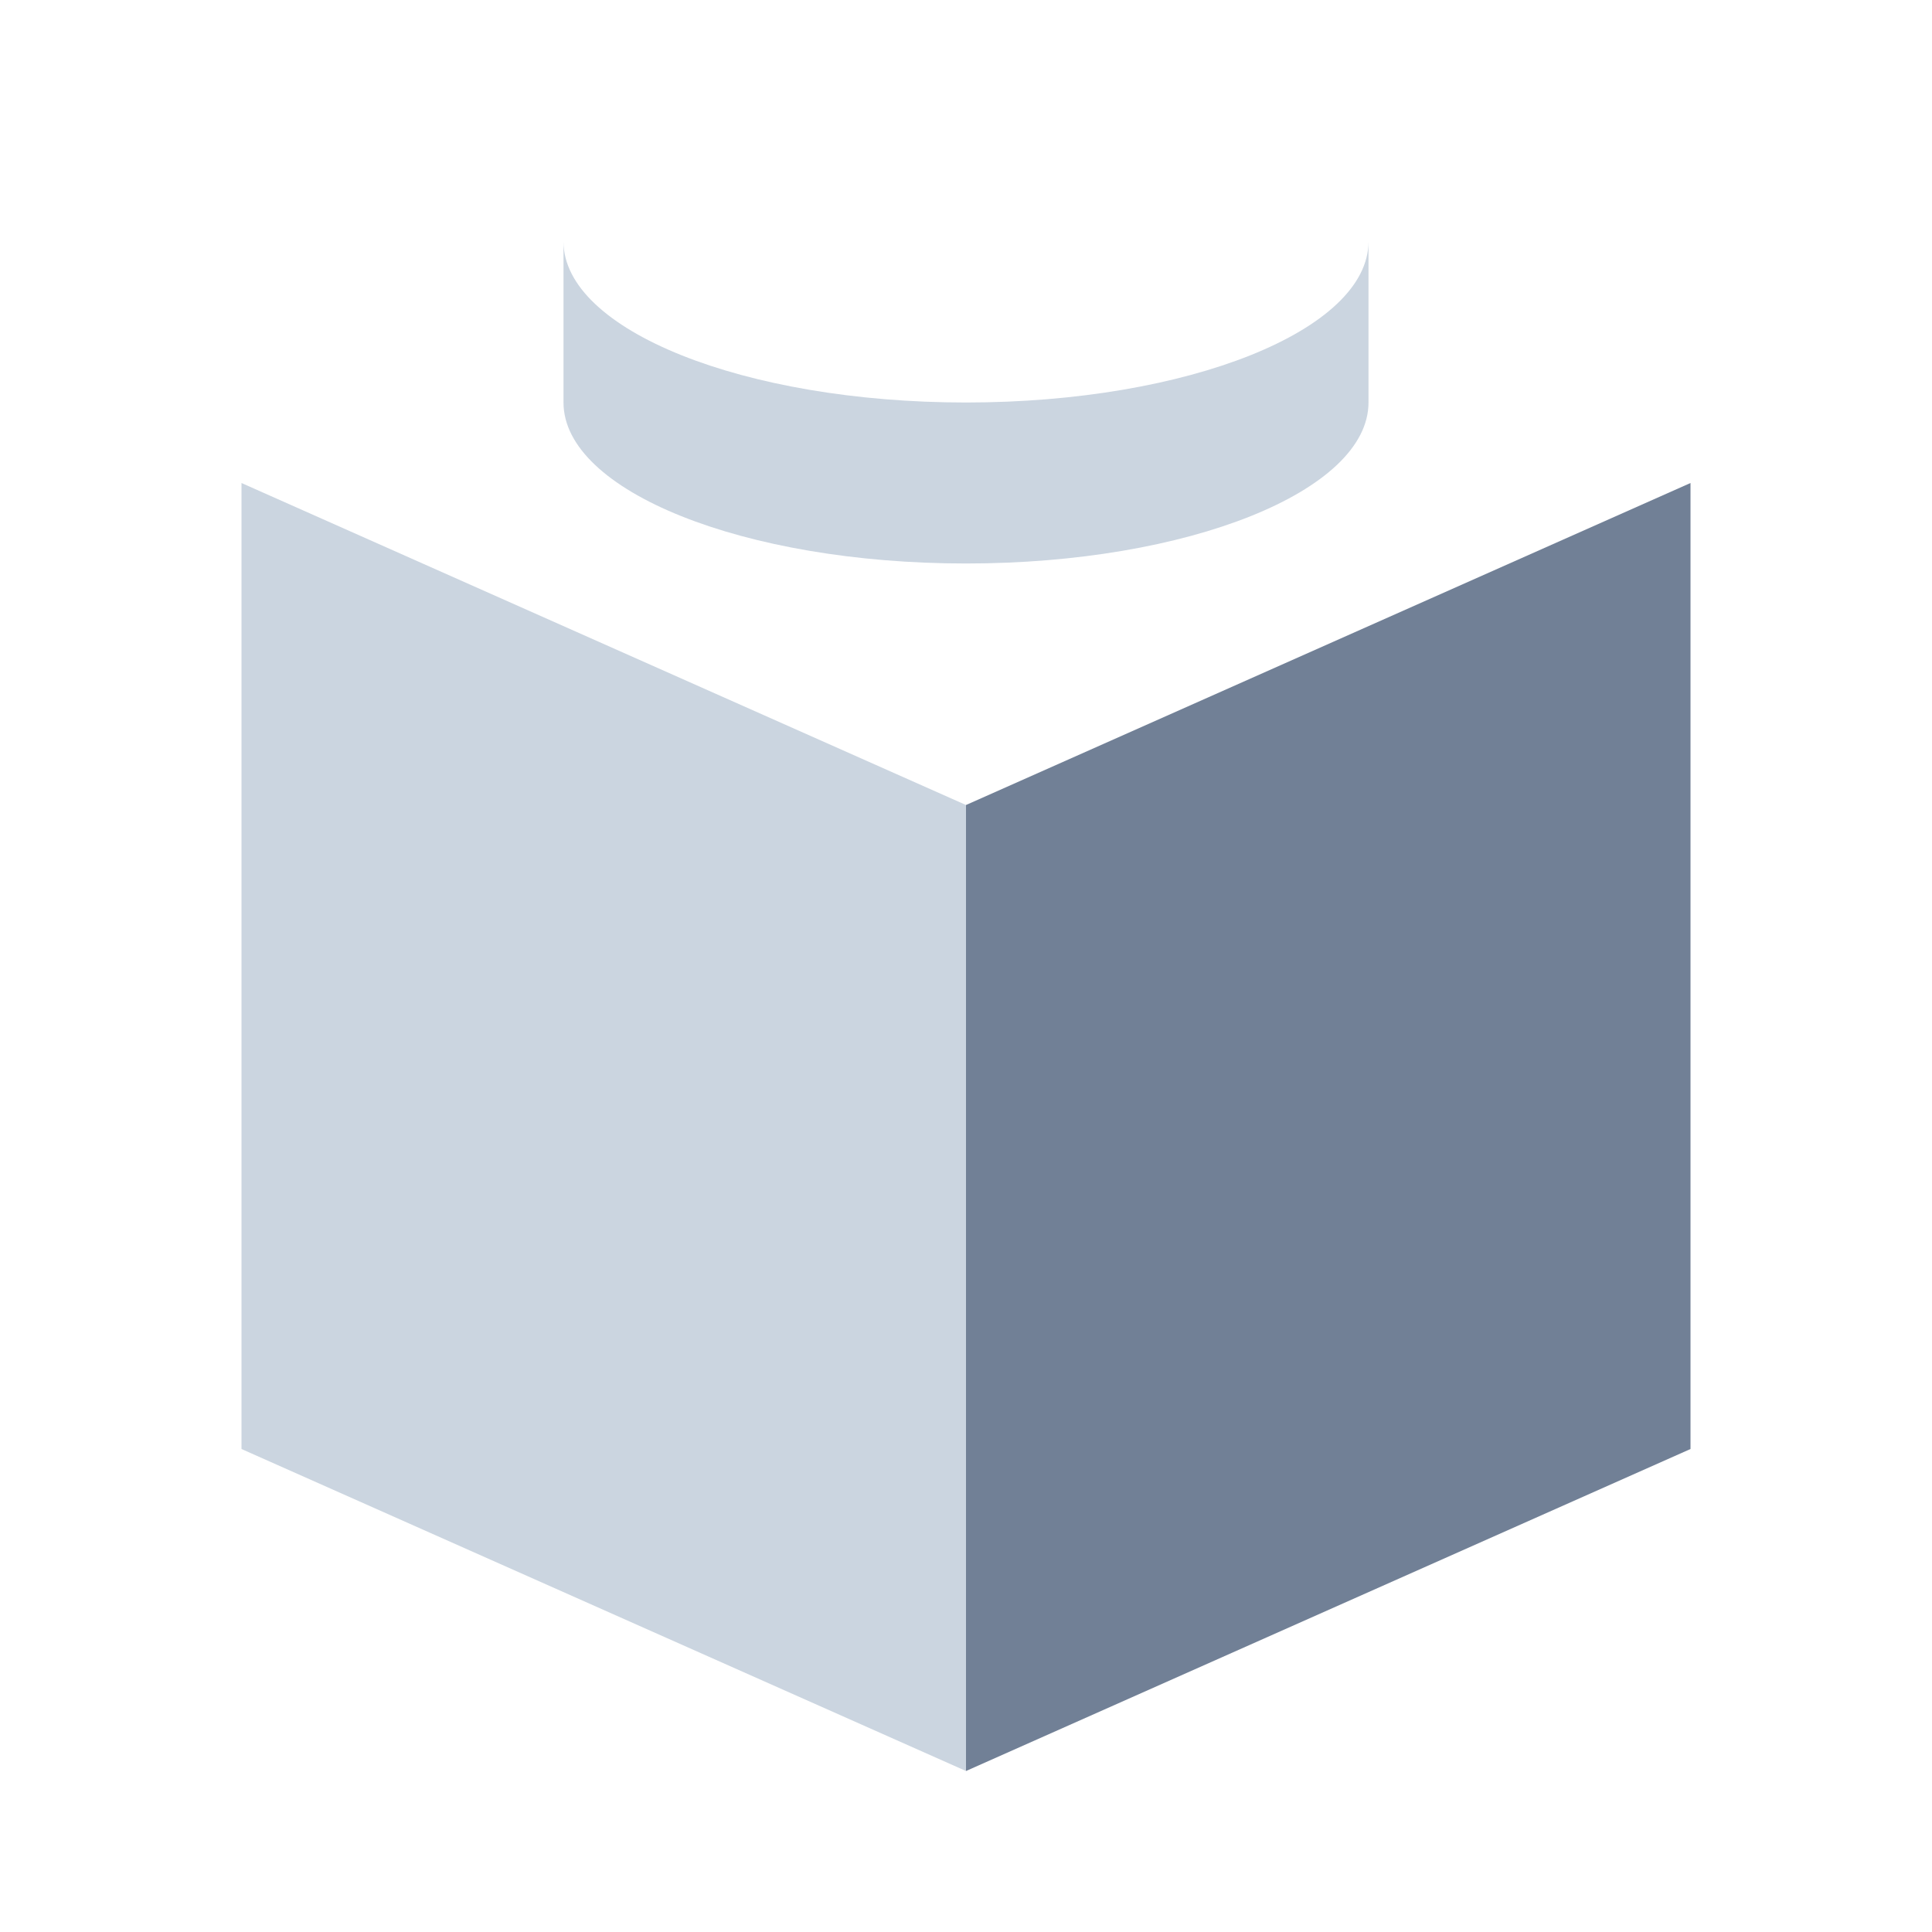 <svg width="24px" height="24px" xmlns="http://www.w3.org/2000/svg" viewBox="0 0 24 24">
    <path fill="#CBD5E0" d="M3 6l9 4v12l-9-4V6zm14-3v2c0 1.1-2.24 2-5 2s-5-.9-5-2V3c0 1.1 2.24 2 5 2s5-.9 5-2z"/>
    <polygon fill="#718096" points="21 6 12 10 12 22 21 18"/>
</svg>
